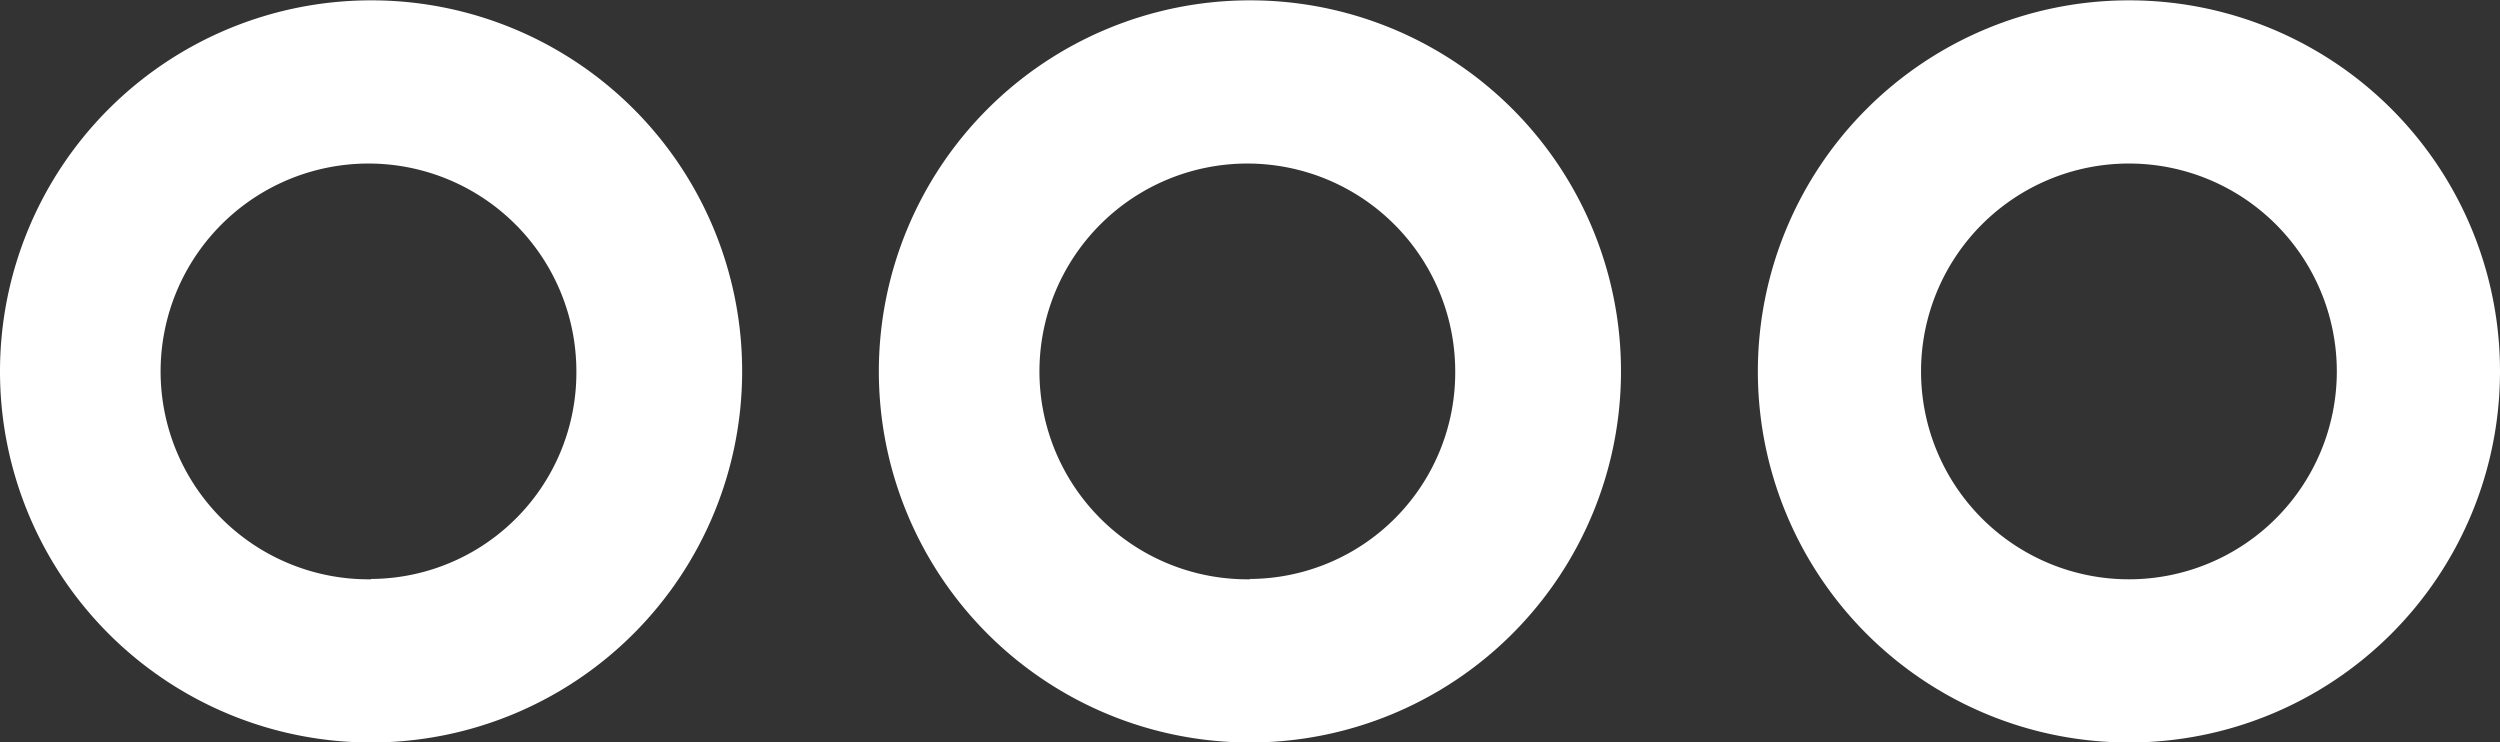 <svg xmlns="http://www.w3.org/2000/svg" width="14.539" height="4.316" viewBox="0 0 14.539 4.316">
  <rect x="0" y="0" width="14.539" height="4.316" fill="#333333" stroke="none"/>
  <g id="np_other_2821239_000000" transform="translate(-2.5 -35.898)">
    <path id="Path_1143" data-name="Path 1143" d="M38.056,35.9a2.158,2.158,0,1,0,2.158,2.158A2.156,2.156,0,0,0,38.056,35.9Zm0,3.367a1.209,1.209,0,1,1,1.194-1.209A1.2,1.2,0,0,1,38.056,39.265Z" transform="translate(-28.287)" fill="#fff"/>
    <path id="Path_1144" data-name="Path 1144" d="M4.658,35.9a2.158,2.158,0,1,0,2.158,2.158A2.156,2.156,0,0,0,4.658,35.9Zm0,3.367a1.209,1.209,0,1,1,1.194-1.209A1.2,1.2,0,0,1,4.658,39.265Z" fill="#fff"/>
    <path id="Path_1145" data-name="Path 1145" d="M71.454,35.9a2.158,2.158,0,1,0,2.158,2.158A2.156,2.156,0,0,0,71.454,35.9Zm0,3.367a1.209,1.209,0,1,1,0-2.418,1.209,1.209,0,0,1,0,2.418Z" transform="translate(-56.573)" fill="#fff"/>
  </g>
</svg>
